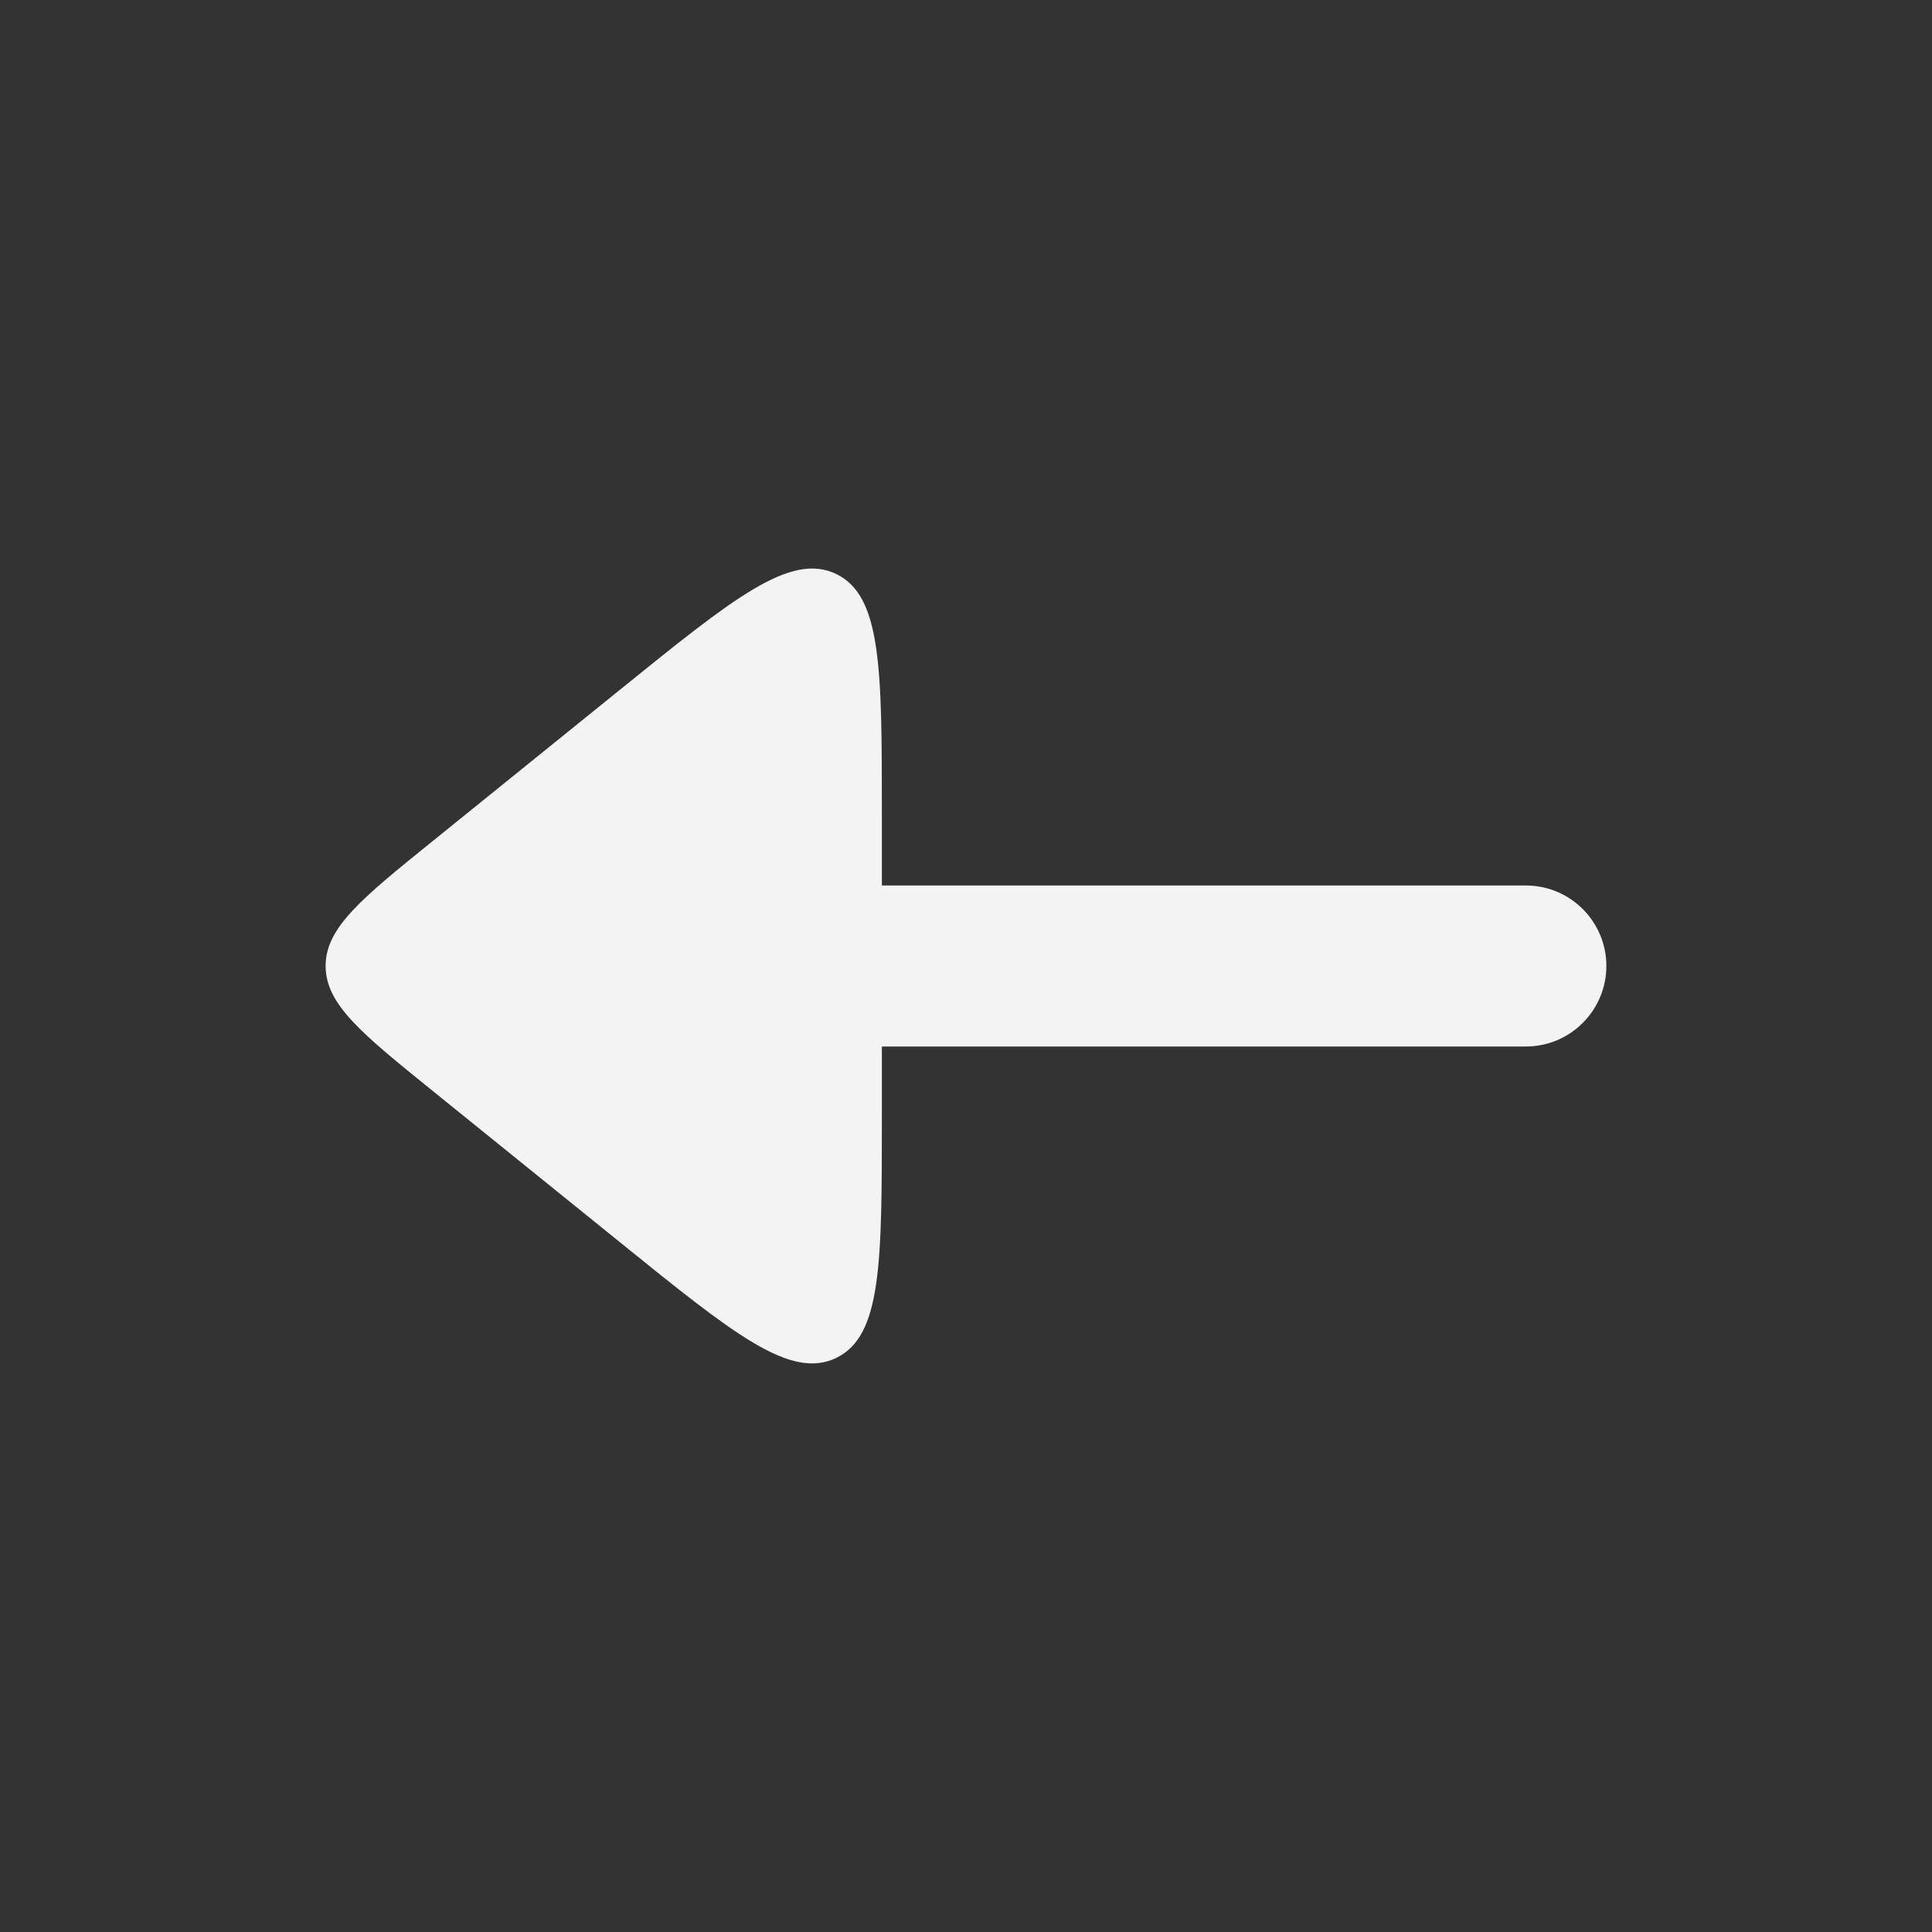 <svg width="24" height="24" viewBox="0 0 24 24" fill="none" xmlns="http://www.w3.org/2000/svg">
<rect x="0" y="0" width="24" height="24" fill="#333333" stroke="none"/>
<path d="M10.385 7.129C9.816 6.858 9.11 7.429 7.698 8.571L5.379 10.445C4.49 11.163 4.045 11.523 4.045 12C4.046 12.478 4.491 12.837 5.379 13.555L7.698 15.429C9.11 16.571 9.816 17.142 10.385 16.87C10.954 16.599 10.955 15.69 10.955 13.873V13H18.955C19.507 13 19.954 12.552 19.955 12C19.955 11.448 19.507 11 18.955 11H10.955V10.126C10.955 8.31 10.954 7.401 10.385 7.129Z" fill="#F3F3F3"/>
</svg>
